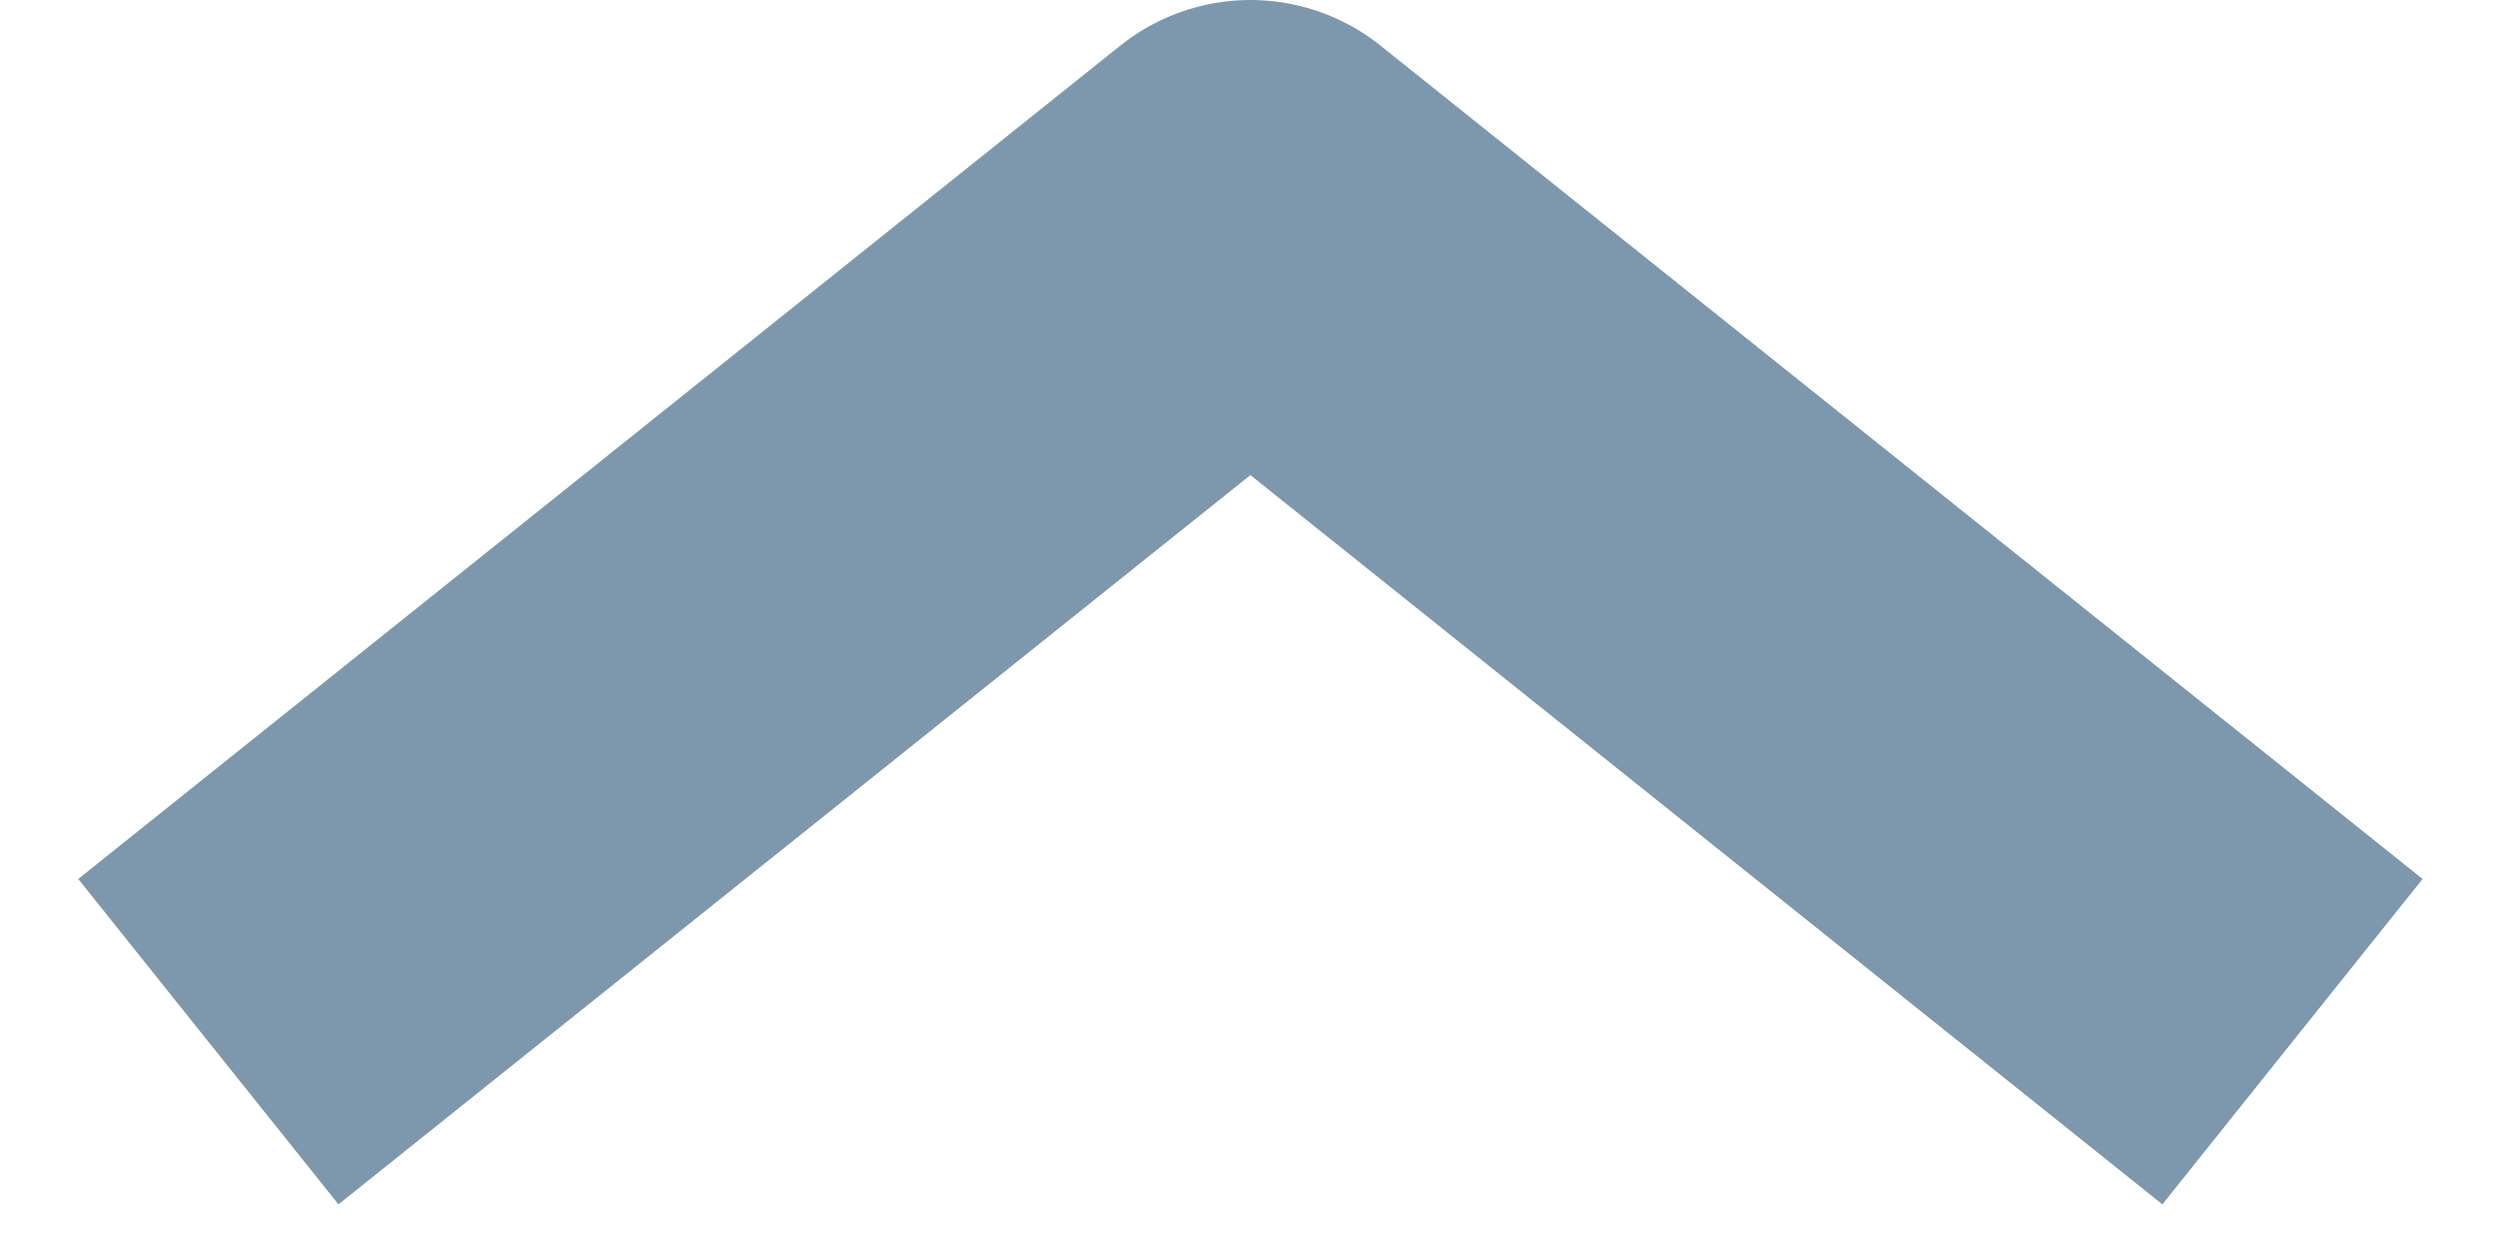 <svg xmlns="http://www.w3.org/2000/svg" width="12" height="6" xmlns:xlink="http://www.w3.org/1999/xlink"><defs><path id="b" d="M0 0h940v360H0z"/><filter id="a" width="200%" height="200%" x="-50%" y="-50%" filterUnits="objectBoundingBox"><feOffset dx="10" dy="10" in="SourceAlpha" result="shadowOffsetOuter1"/><feGaussianBlur stdDeviation="5" in="shadowOffsetOuter1" result="shadowBlurOuter1"/><feColorMatrix values="0 0 0 0 0.18 0 0 0 0 0.239 0 0 0 0 0.286 0 0 0 0.1 0" in="shadowBlurOuter1"/></filter></defs><g fill="none" fill-rule="evenodd"><g transform="translate(-36 -49)"><use fill="#000" filter="url(#a)" xlink:href="#b"/><use fill="#FFF" xlink:href="#b"/></g><path stroke="#7D97AD" stroke-width="2" stroke-linejoin="round" d="M1 5l5.002-4 5.002 4"/></g></svg>